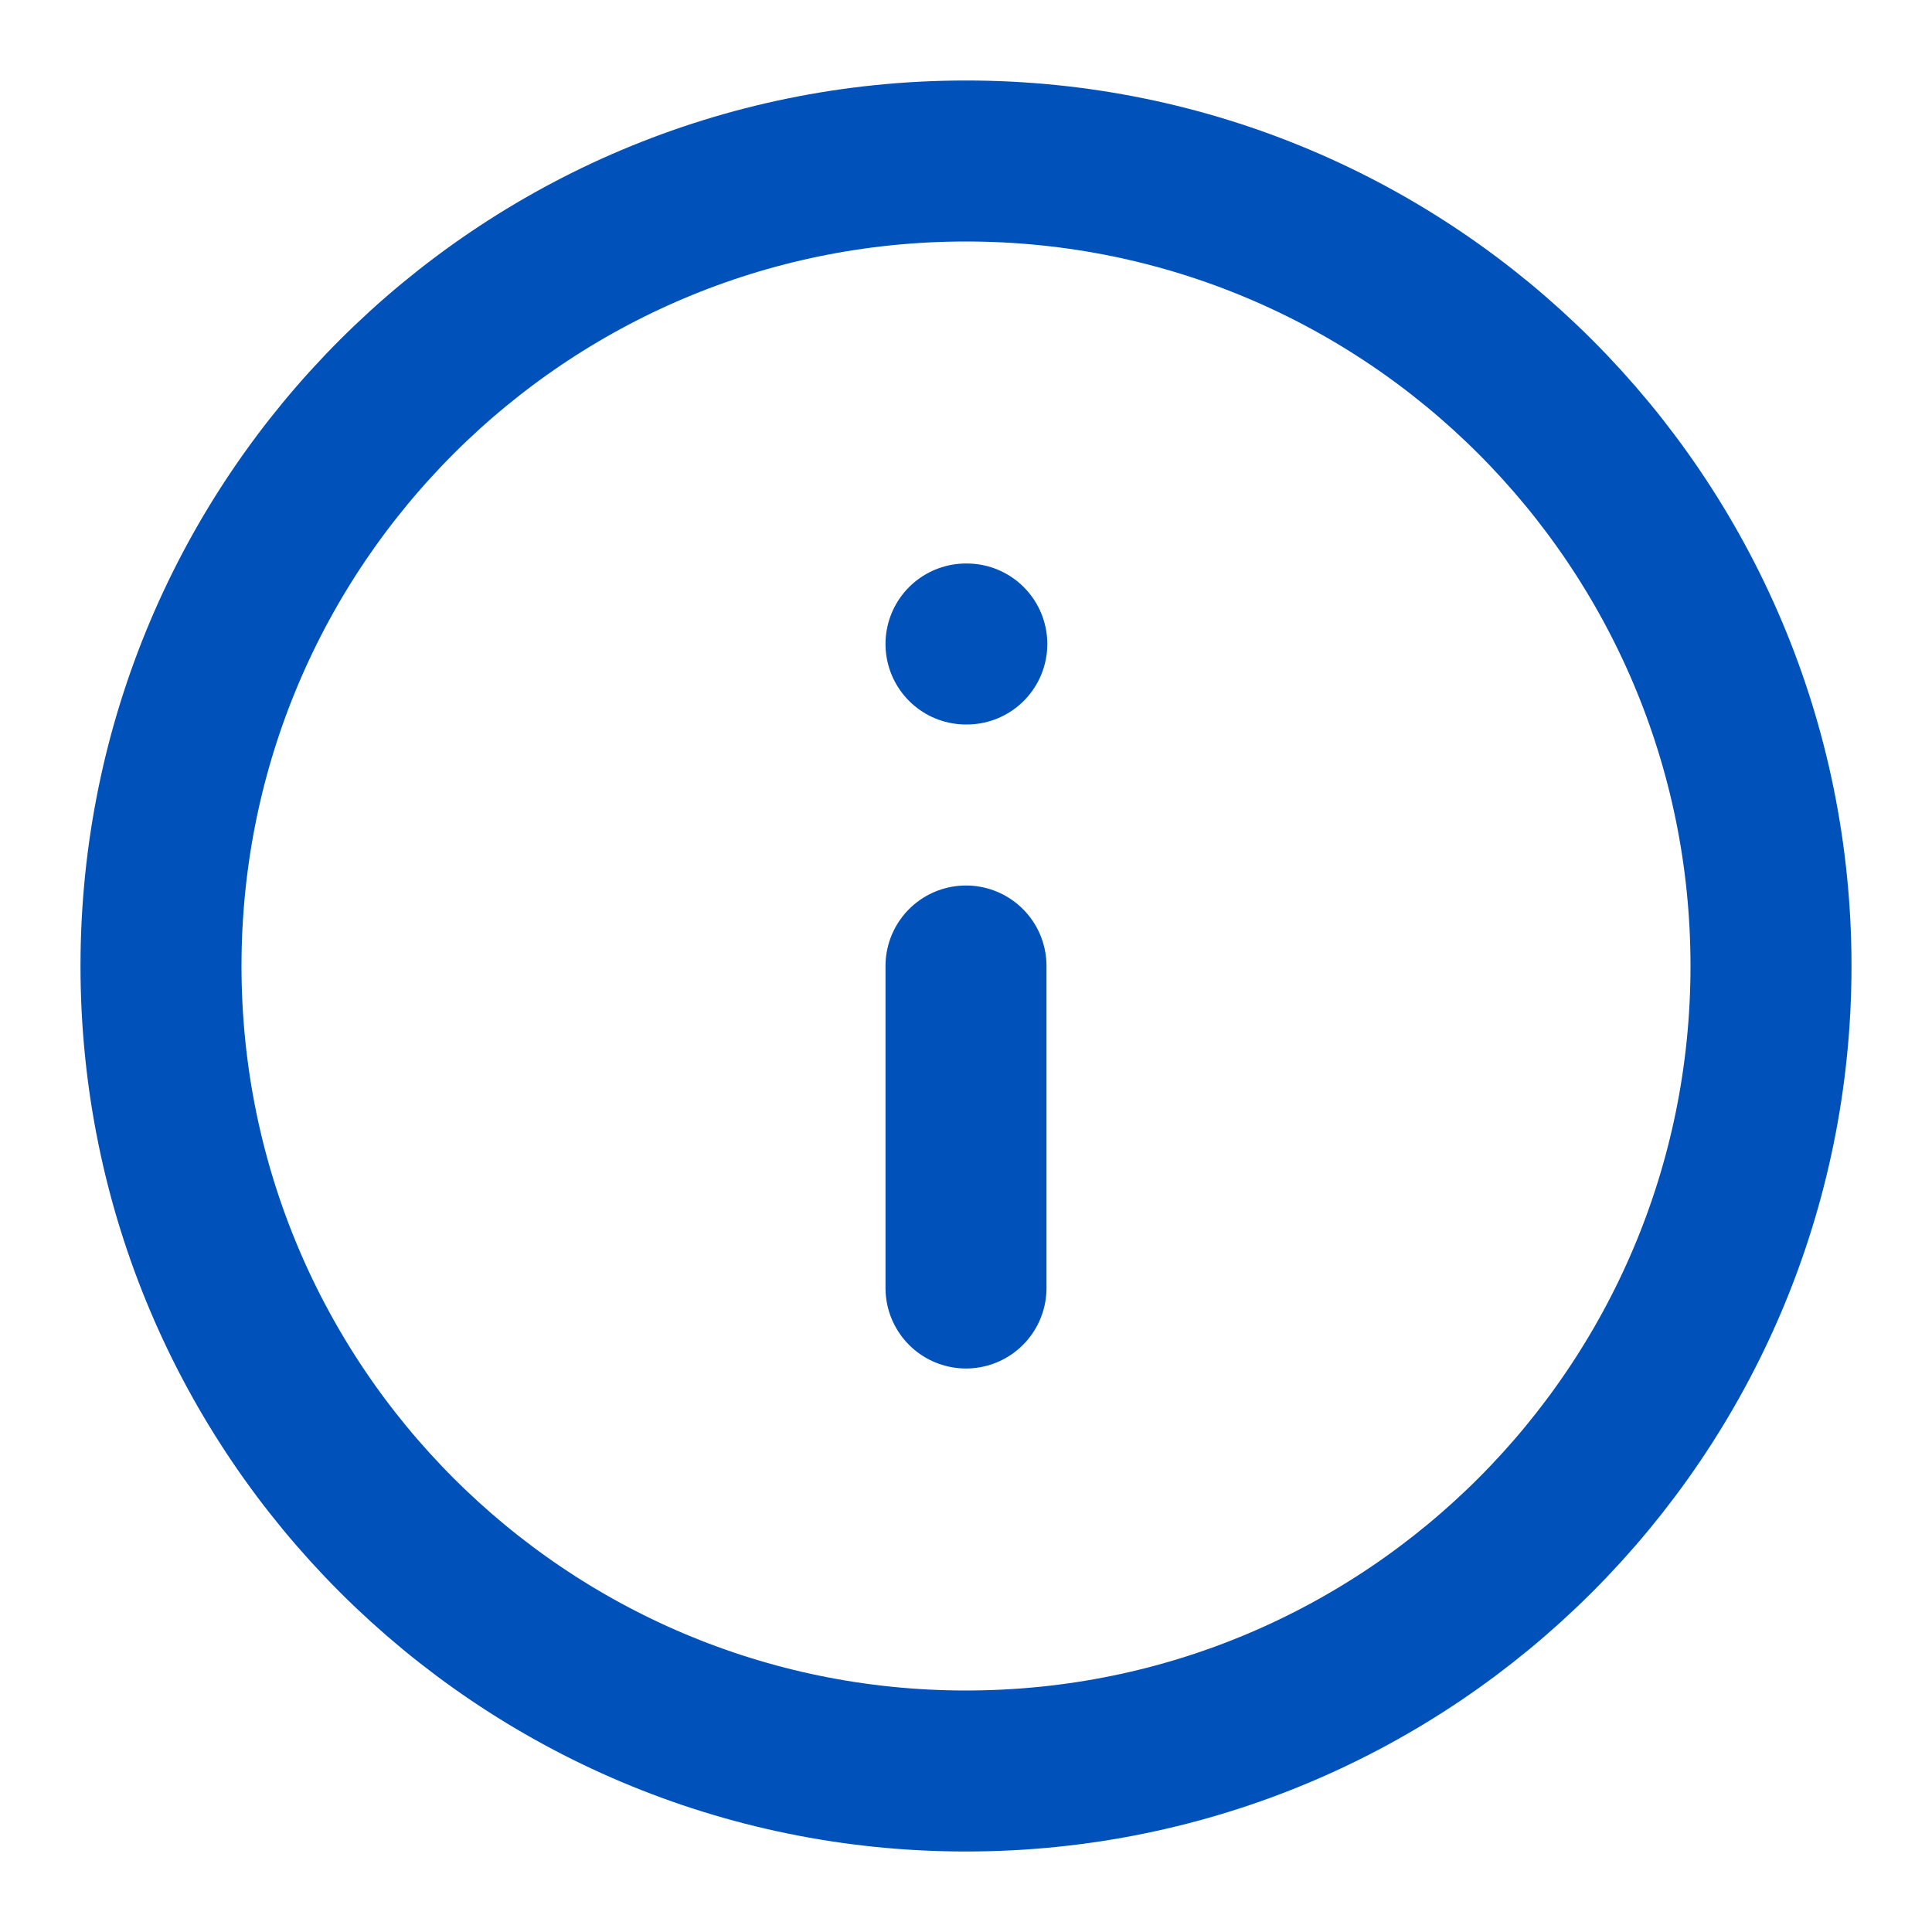 <svg width="24" height="24" viewBox="0 0 24 24" fill="none" xmlns="http://www.w3.org/2000/svg">
<path d="M12 22C17.523 22 22 17.523 22 12C22 6.477 17.523 2 12 2C6.477 2 2 6.477 2 12C2 17.523 6.477 22 12 22Z" stroke="#0051BA" stroke-width="2" stroke-linecap="round" stroke-linejoin="round"/>
<path d="M12 16V12" stroke="#0051BA" stroke-width="2" stroke-linecap="round" stroke-linejoin="round"/>
<path d="M12 8H12.01" stroke="#0051BA" stroke-width="2" stroke-linecap="round" stroke-linejoin="round"/>
</svg>
